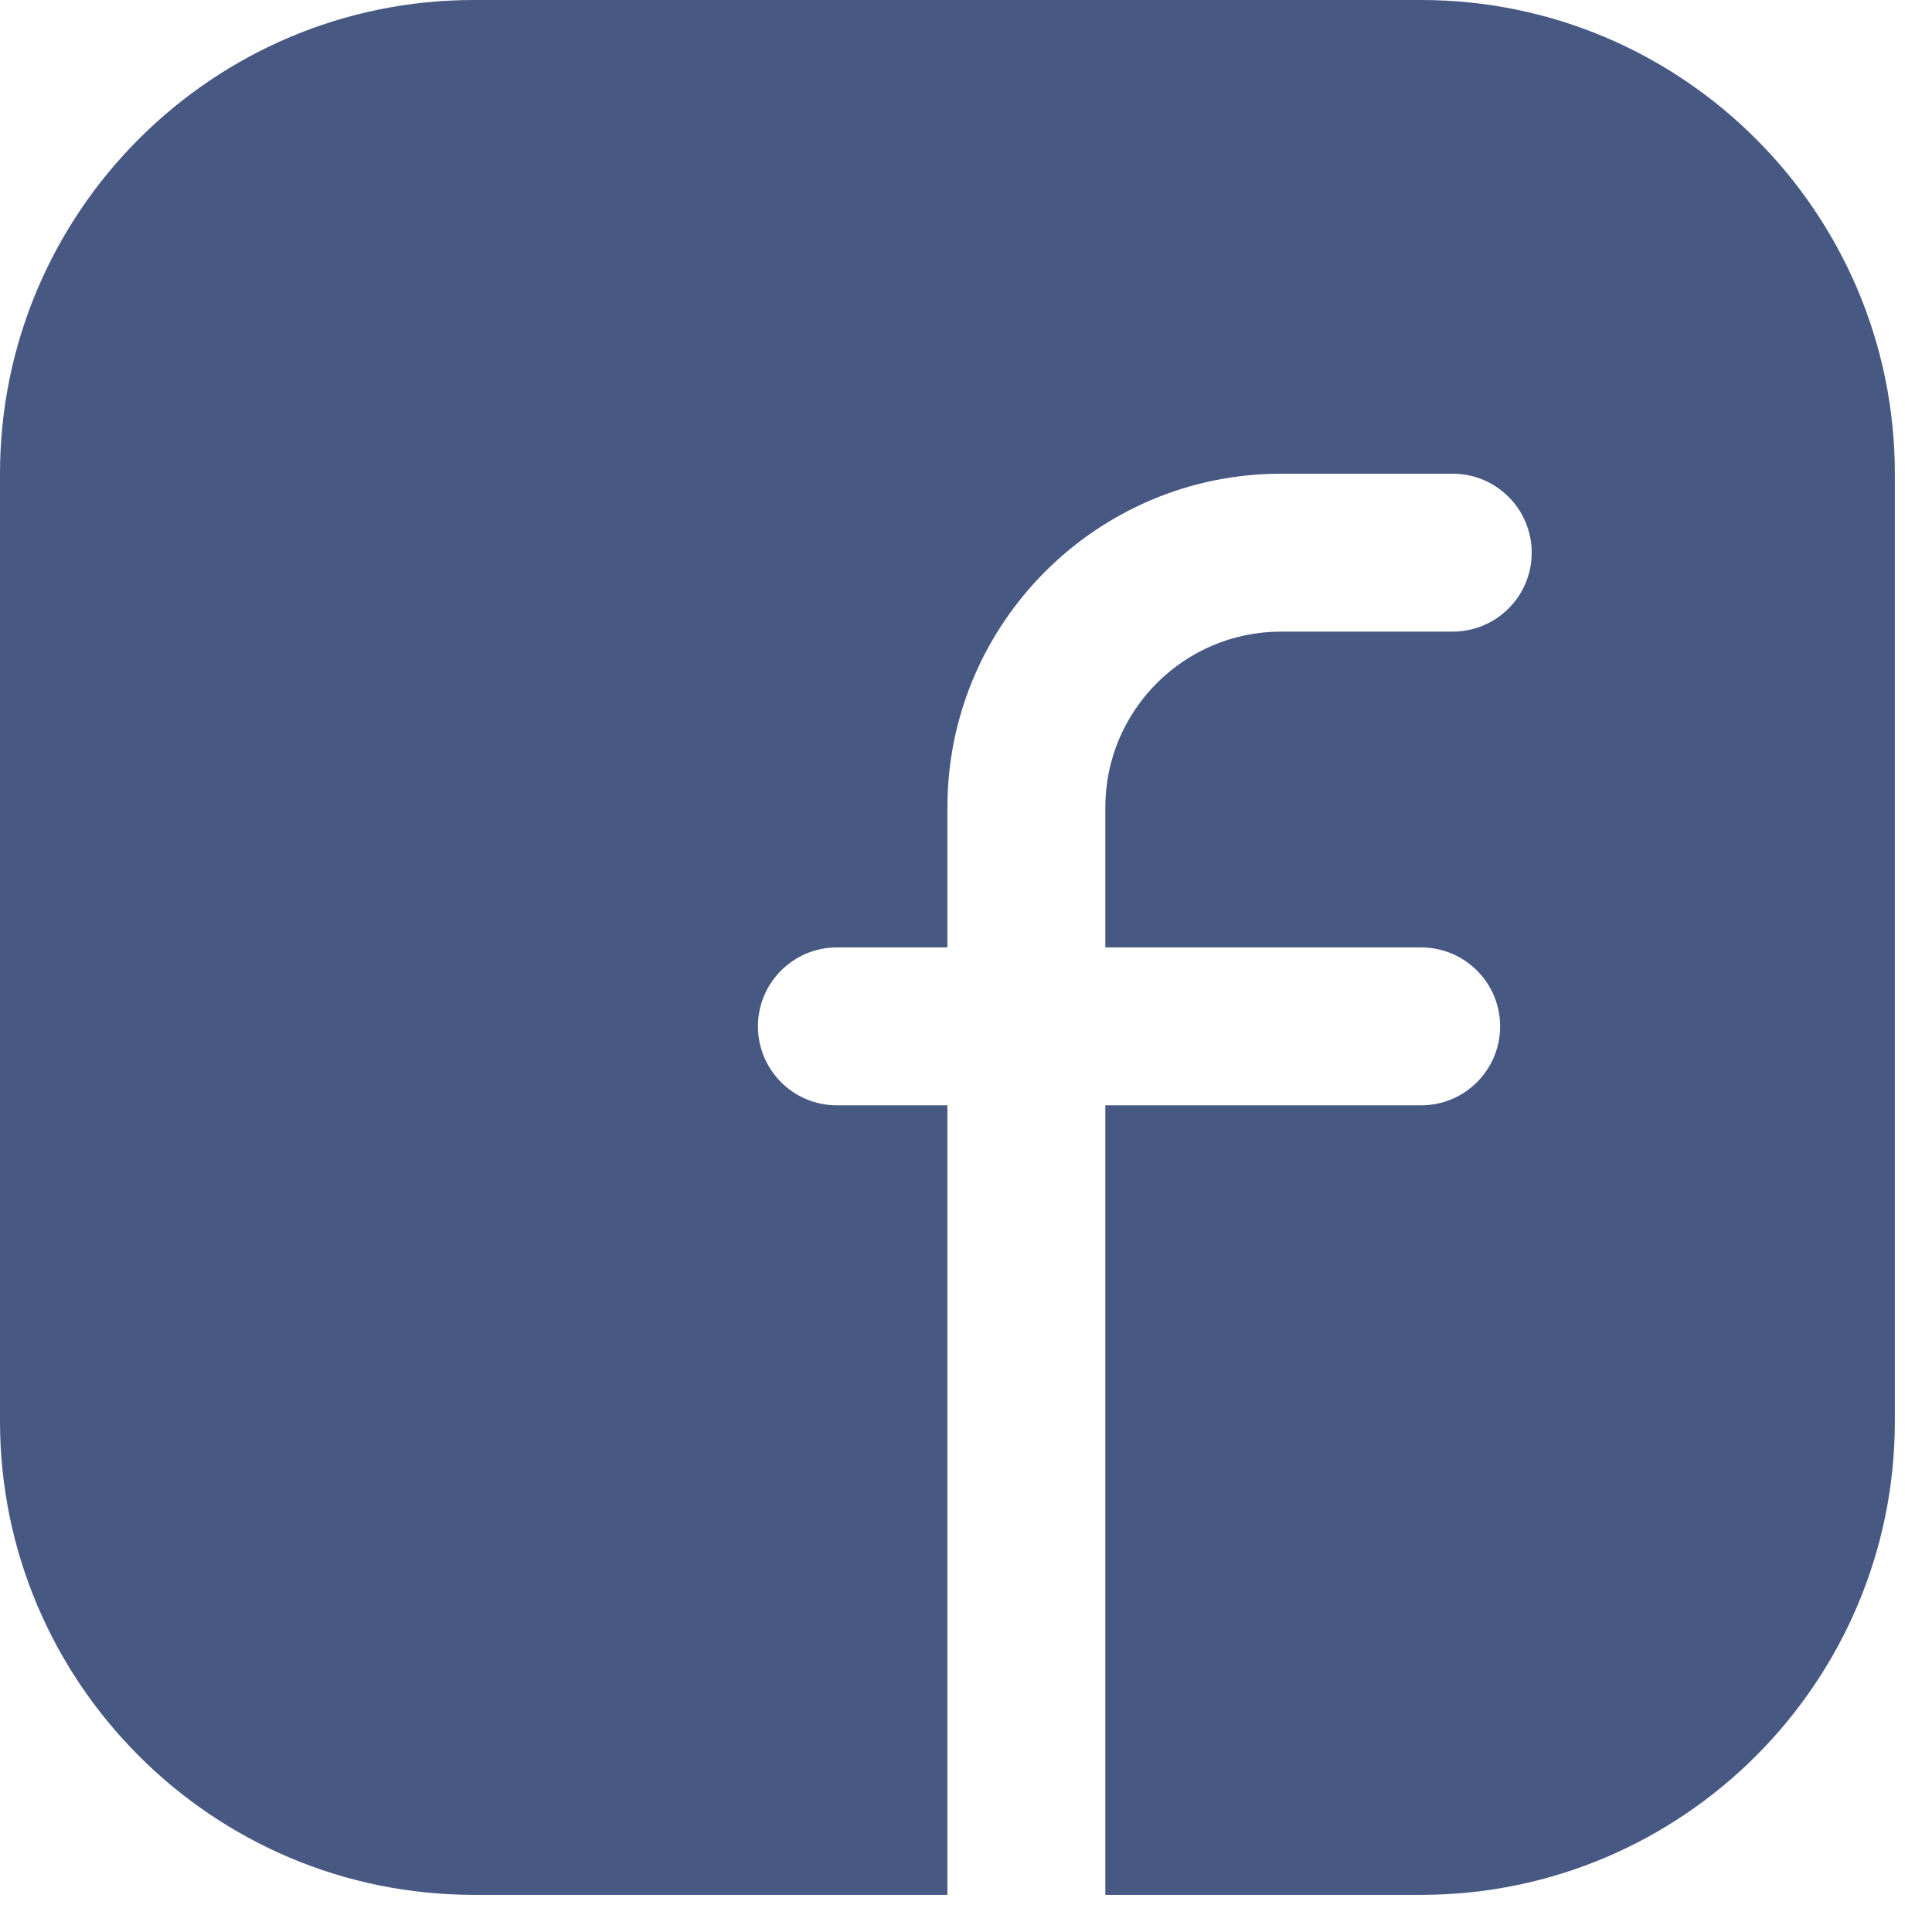 <svg width="26" height="26" viewBox="0 0 26 26" fill="none" xmlns="http://www.w3.org/2000/svg">
<path d="M19.125 0H6.375C2.86 0 0 2.86 0 6.375V19.125C0 22.64 2.86 25.5 6.375 25.5H12.75V14.875H11.262C10.676 14.875 10.2 14.399 10.2 13.812C10.2 13.226 10.676 12.75 11.262 12.75H12.75V10.864C12.75 8.389 14.764 6.375 17.239 6.375H19.55C20.137 6.375 20.613 6.851 20.613 7.438C20.613 8.024 20.137 8.5 19.55 8.5H17.239C15.935 8.5 14.875 9.561 14.875 10.864V12.75H19.125C19.712 12.75 20.188 13.226 20.188 13.812C20.188 14.399 19.712 14.875 19.125 14.875H14.875V25.5H19.125C22.64 25.5 25.5 22.64 25.5 19.125V6.375C25.5 2.86 22.64 0 19.125 0Z" fill="#475883"/>
</svg>

